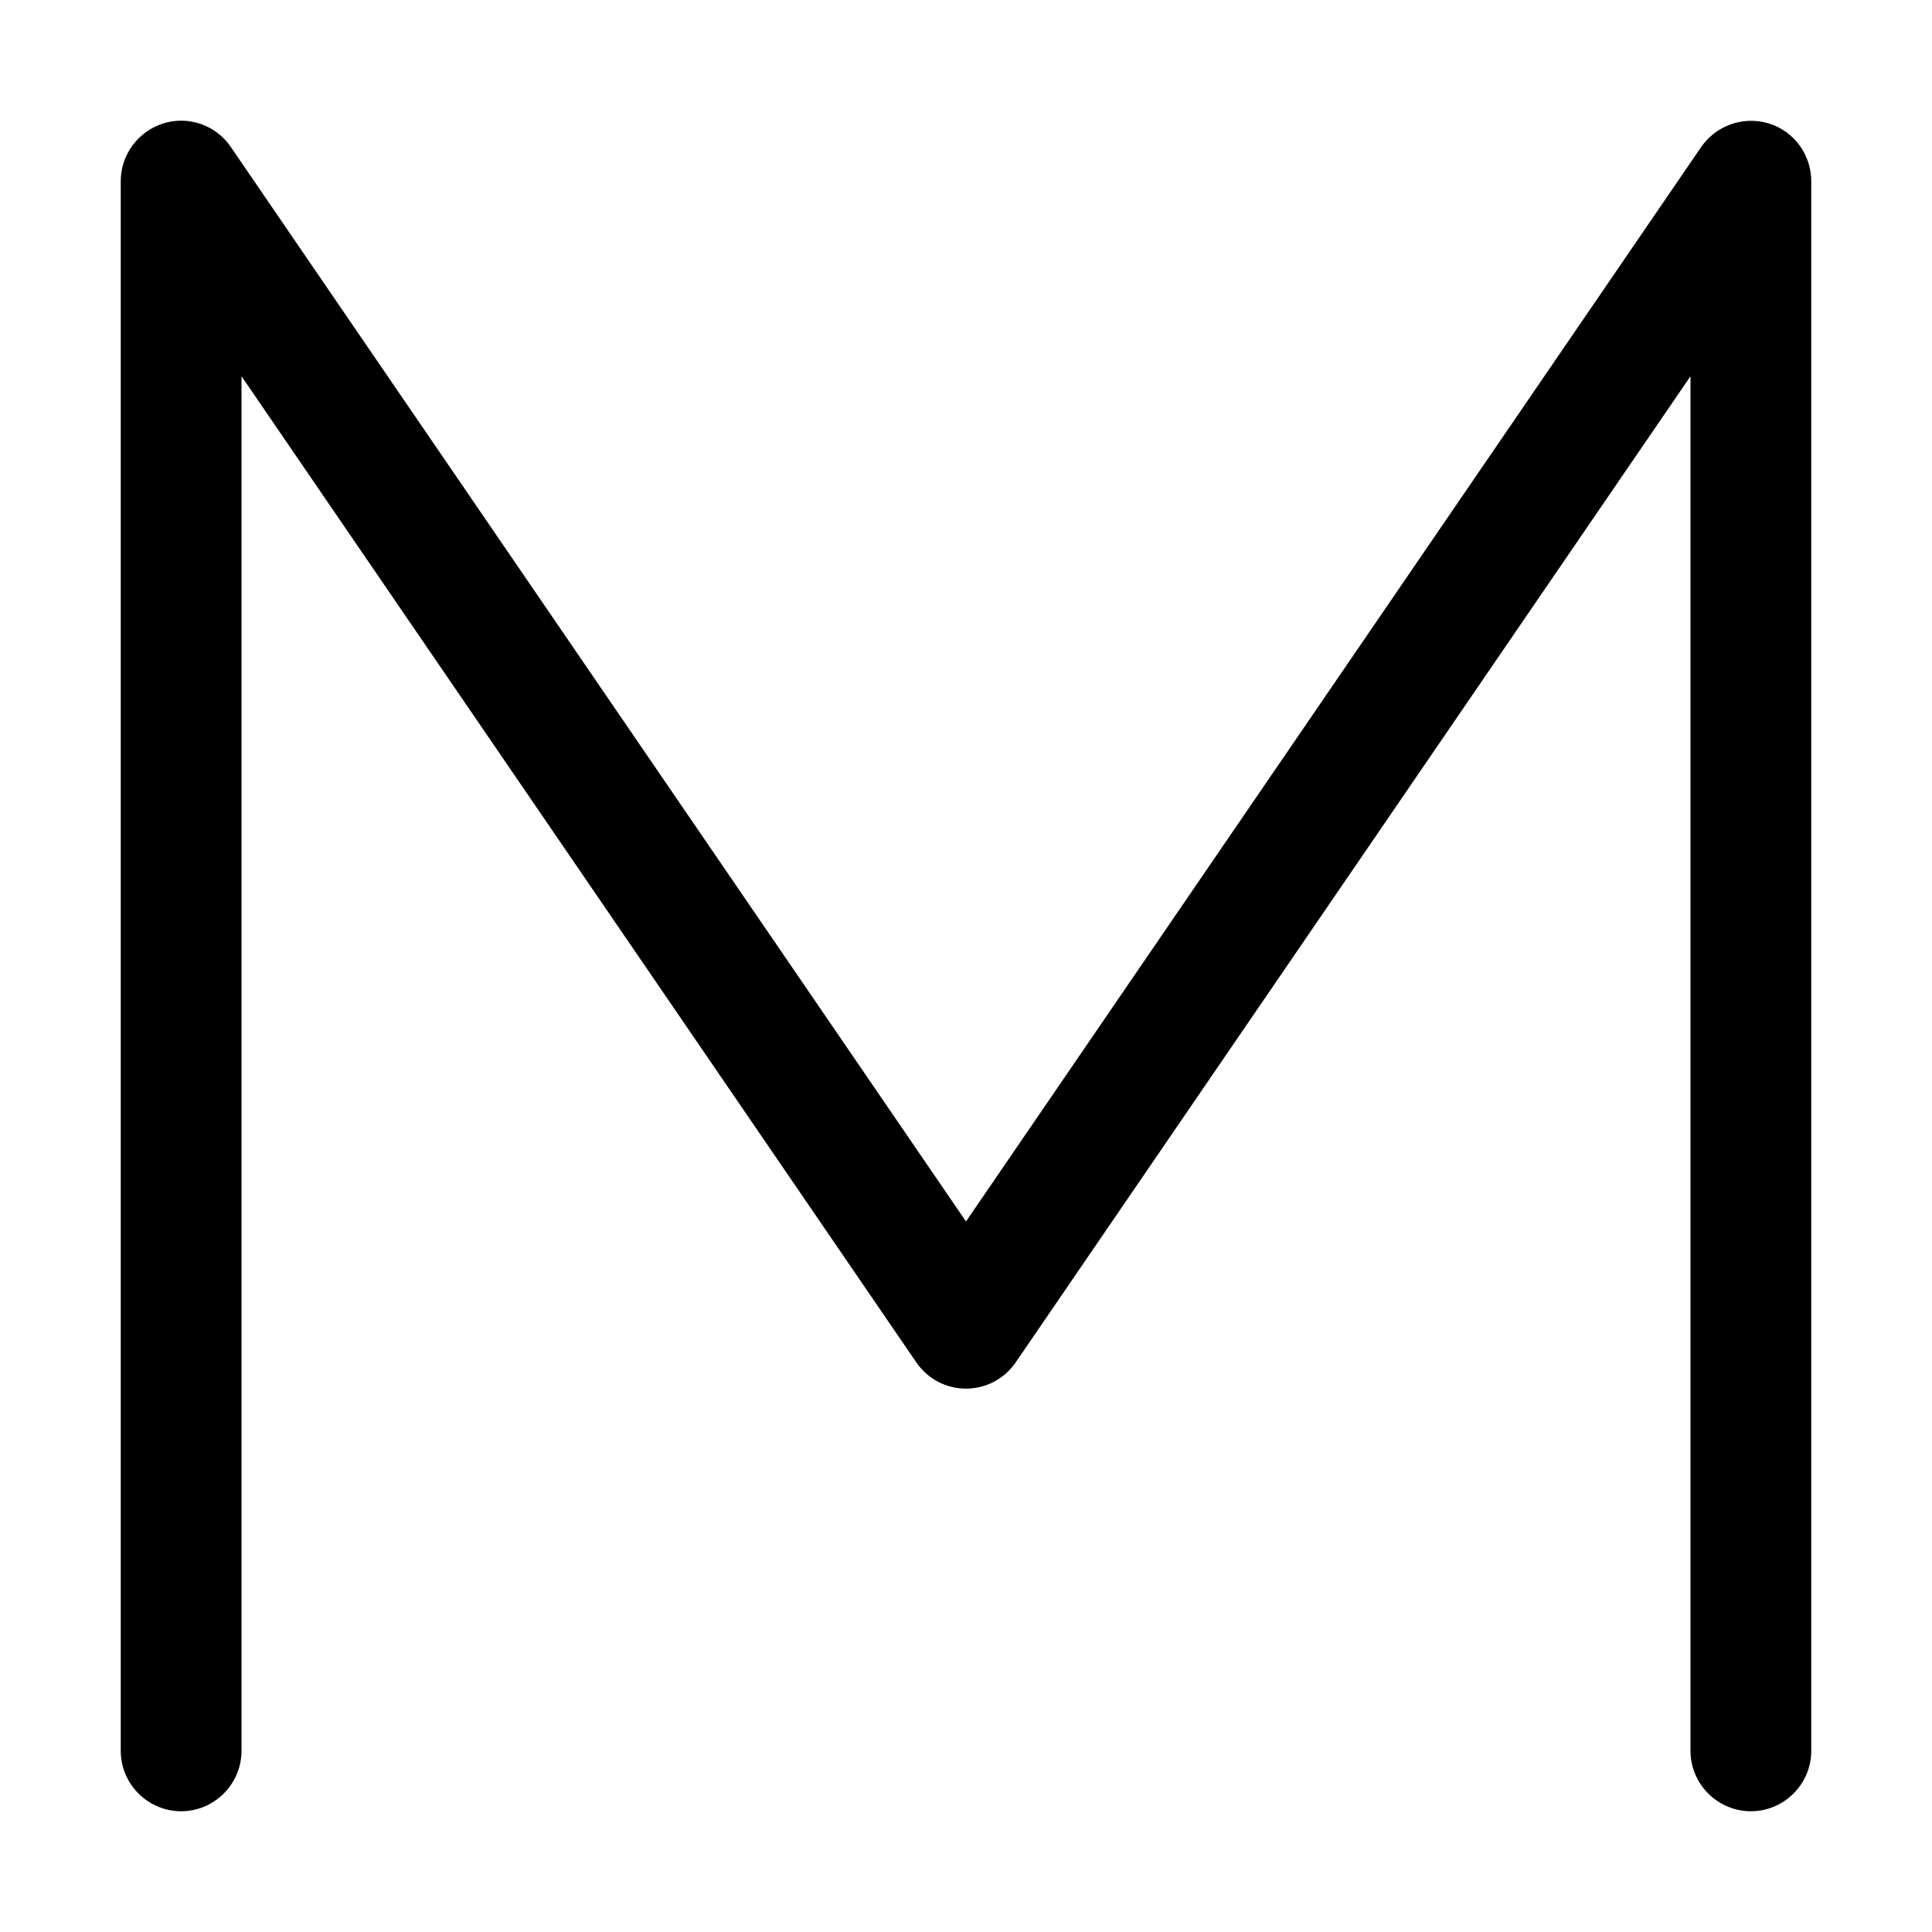 <svg xmlns="http://www.w3.org/2000/svg" width="24" height="24" viewBox="0 0 448 512"><path d="M11.3 32.7c6.7-2.1 14 .5 17.9 6.3L224 323.7 418.8 39c4-5.8 11.2-8.3 17.9-6.3S448 41 448 48l0 416c0 8.8-7.2 16-16 16s-16-7.2-16-16l0-364.3L237.2 361c-3 4.4-7.9 7-13.2 7s-10.2-2.6-13.2-7L32 99.7 32 464c0 8.8-7.2 16-16 16s-16-7.2-16-16L0 48c0-7 4.6-13.2 11.3-15.3z"/></svg>